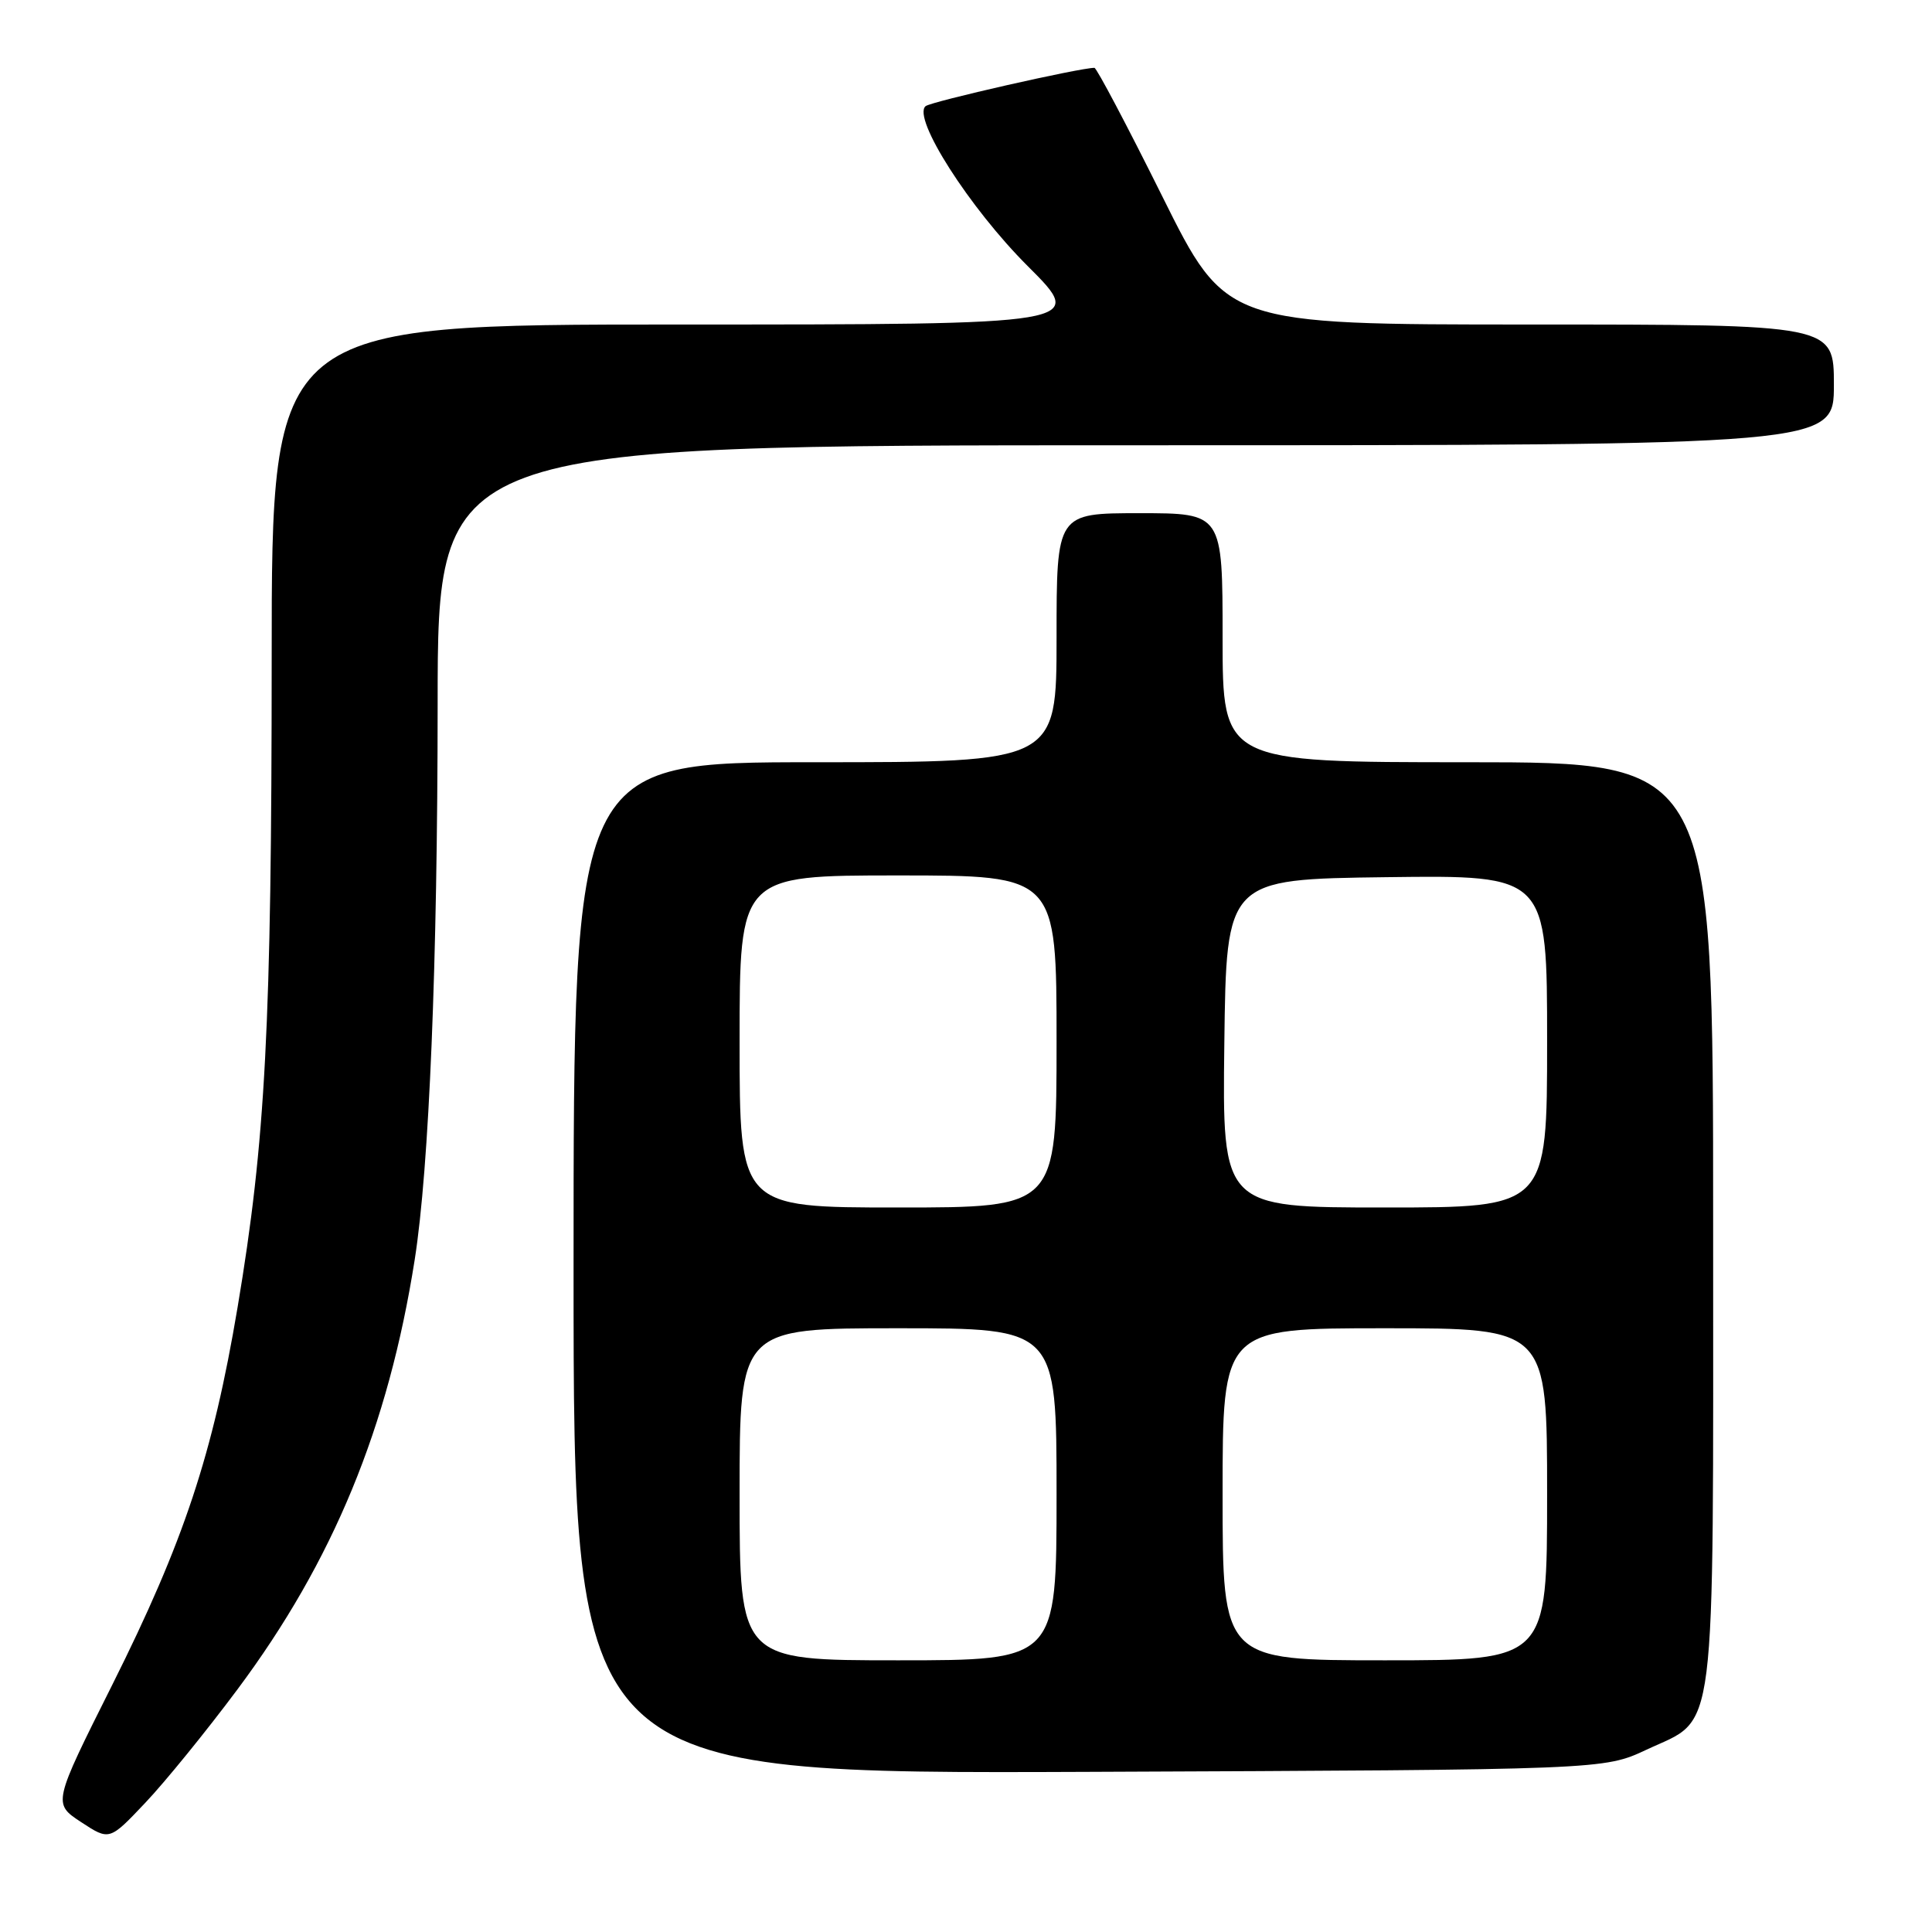 <?xml version="1.0" encoding="UTF-8" standalone="no"?>
<!DOCTYPE svg PUBLIC "-//W3C//DTD SVG 1.1//EN" "http://www.w3.org/Graphics/SVG/1.1/DTD/svg11.dtd" >
<svg xmlns="http://www.w3.org/2000/svg" xmlns:xlink="http://www.w3.org/1999/xlink" version="1.1" viewBox="0 0 256 256">
 <g >
 <path fill="currentColor"
d=" M 31.46 223.86 C 44.14 206.86 51.46 189.10 54.95 166.92 C 56.87 154.72 57.98 127.71 57.99 93.25 C 58.00 59.00 58.00 59.00 150.50 59.00 C 243.00 59.00 243.00 59.00 243.00 51.00 C 243.00 43.00 243.00 43.00 202.73 43.00 C 162.45 43.00 162.45 43.00 154.00 26.00 C 149.35 16.65 145.31 9.00 145.02 8.99 C 143.20 8.96 123.34 13.46 122.64 14.07 C 120.85 15.63 128.46 27.55 136.17 35.25 C 143.94 43.00 143.94 43.00 89.97 43.00 C 36.00 43.00 36.00 43.00 36.00 87.25 C 35.99 135.89 35.19 151.17 31.48 173.23 C 28.20 192.73 24.37 204.27 14.88 223.24 C 7.00 238.97 7.00 238.97 10.75 241.44 C 14.50 243.90 14.50 243.90 19.25 238.88 C 21.87 236.12 27.36 229.36 31.46 223.86 Z  M 218.18 231.84 C 227.58 227.43 227.00 232.01 227.00 162.05 C 227.00 101.00 227.00 101.00 194.50 101.00 C 162.00 101.00 162.00 101.00 162.00 84.50 C 162.00 68.00 162.00 68.00 151.00 68.00 C 140.00 68.00 140.00 68.00 140.00 84.50 C 140.00 101.00 140.00 101.00 108.00 101.00 C 76.00 101.00 76.00 101.00 76.00 168.03 C 76.00 235.05 76.00 235.05 144.25 234.78 C 212.50 234.50 212.50 234.50 218.18 231.84 Z  M 98.00 198.00 C 98.00 176.00 98.00 176.00 119.00 176.00 C 140.00 176.00 140.00 176.00 140.00 198.00 C 140.00 220.00 140.00 220.00 119.00 220.00 C 98.00 220.00 98.00 220.00 98.00 198.00 Z  M 162.00 198.00 C 162.00 176.00 162.00 176.00 183.50 176.00 C 205.00 176.00 205.00 176.00 205.00 198.00 C 205.00 220.00 205.00 220.00 183.50 220.00 C 162.00 220.00 162.00 220.00 162.00 198.00 Z  M 98.00 138.00 C 98.00 116.00 98.00 116.00 119.00 116.00 C 140.00 116.00 140.00 116.00 140.00 138.00 C 140.00 160.00 140.00 160.00 119.00 160.00 C 98.00 160.00 98.00 160.00 98.00 138.00 Z  M 162.23 138.25 C 162.50 116.50 162.50 116.50 183.75 116.23 C 205.00 115.96 205.00 115.96 205.00 137.98 C 205.00 160.00 205.00 160.00 183.48 160.00 C 161.96 160.00 161.96 160.00 162.23 138.25 Z "/>
</g>
</svg>